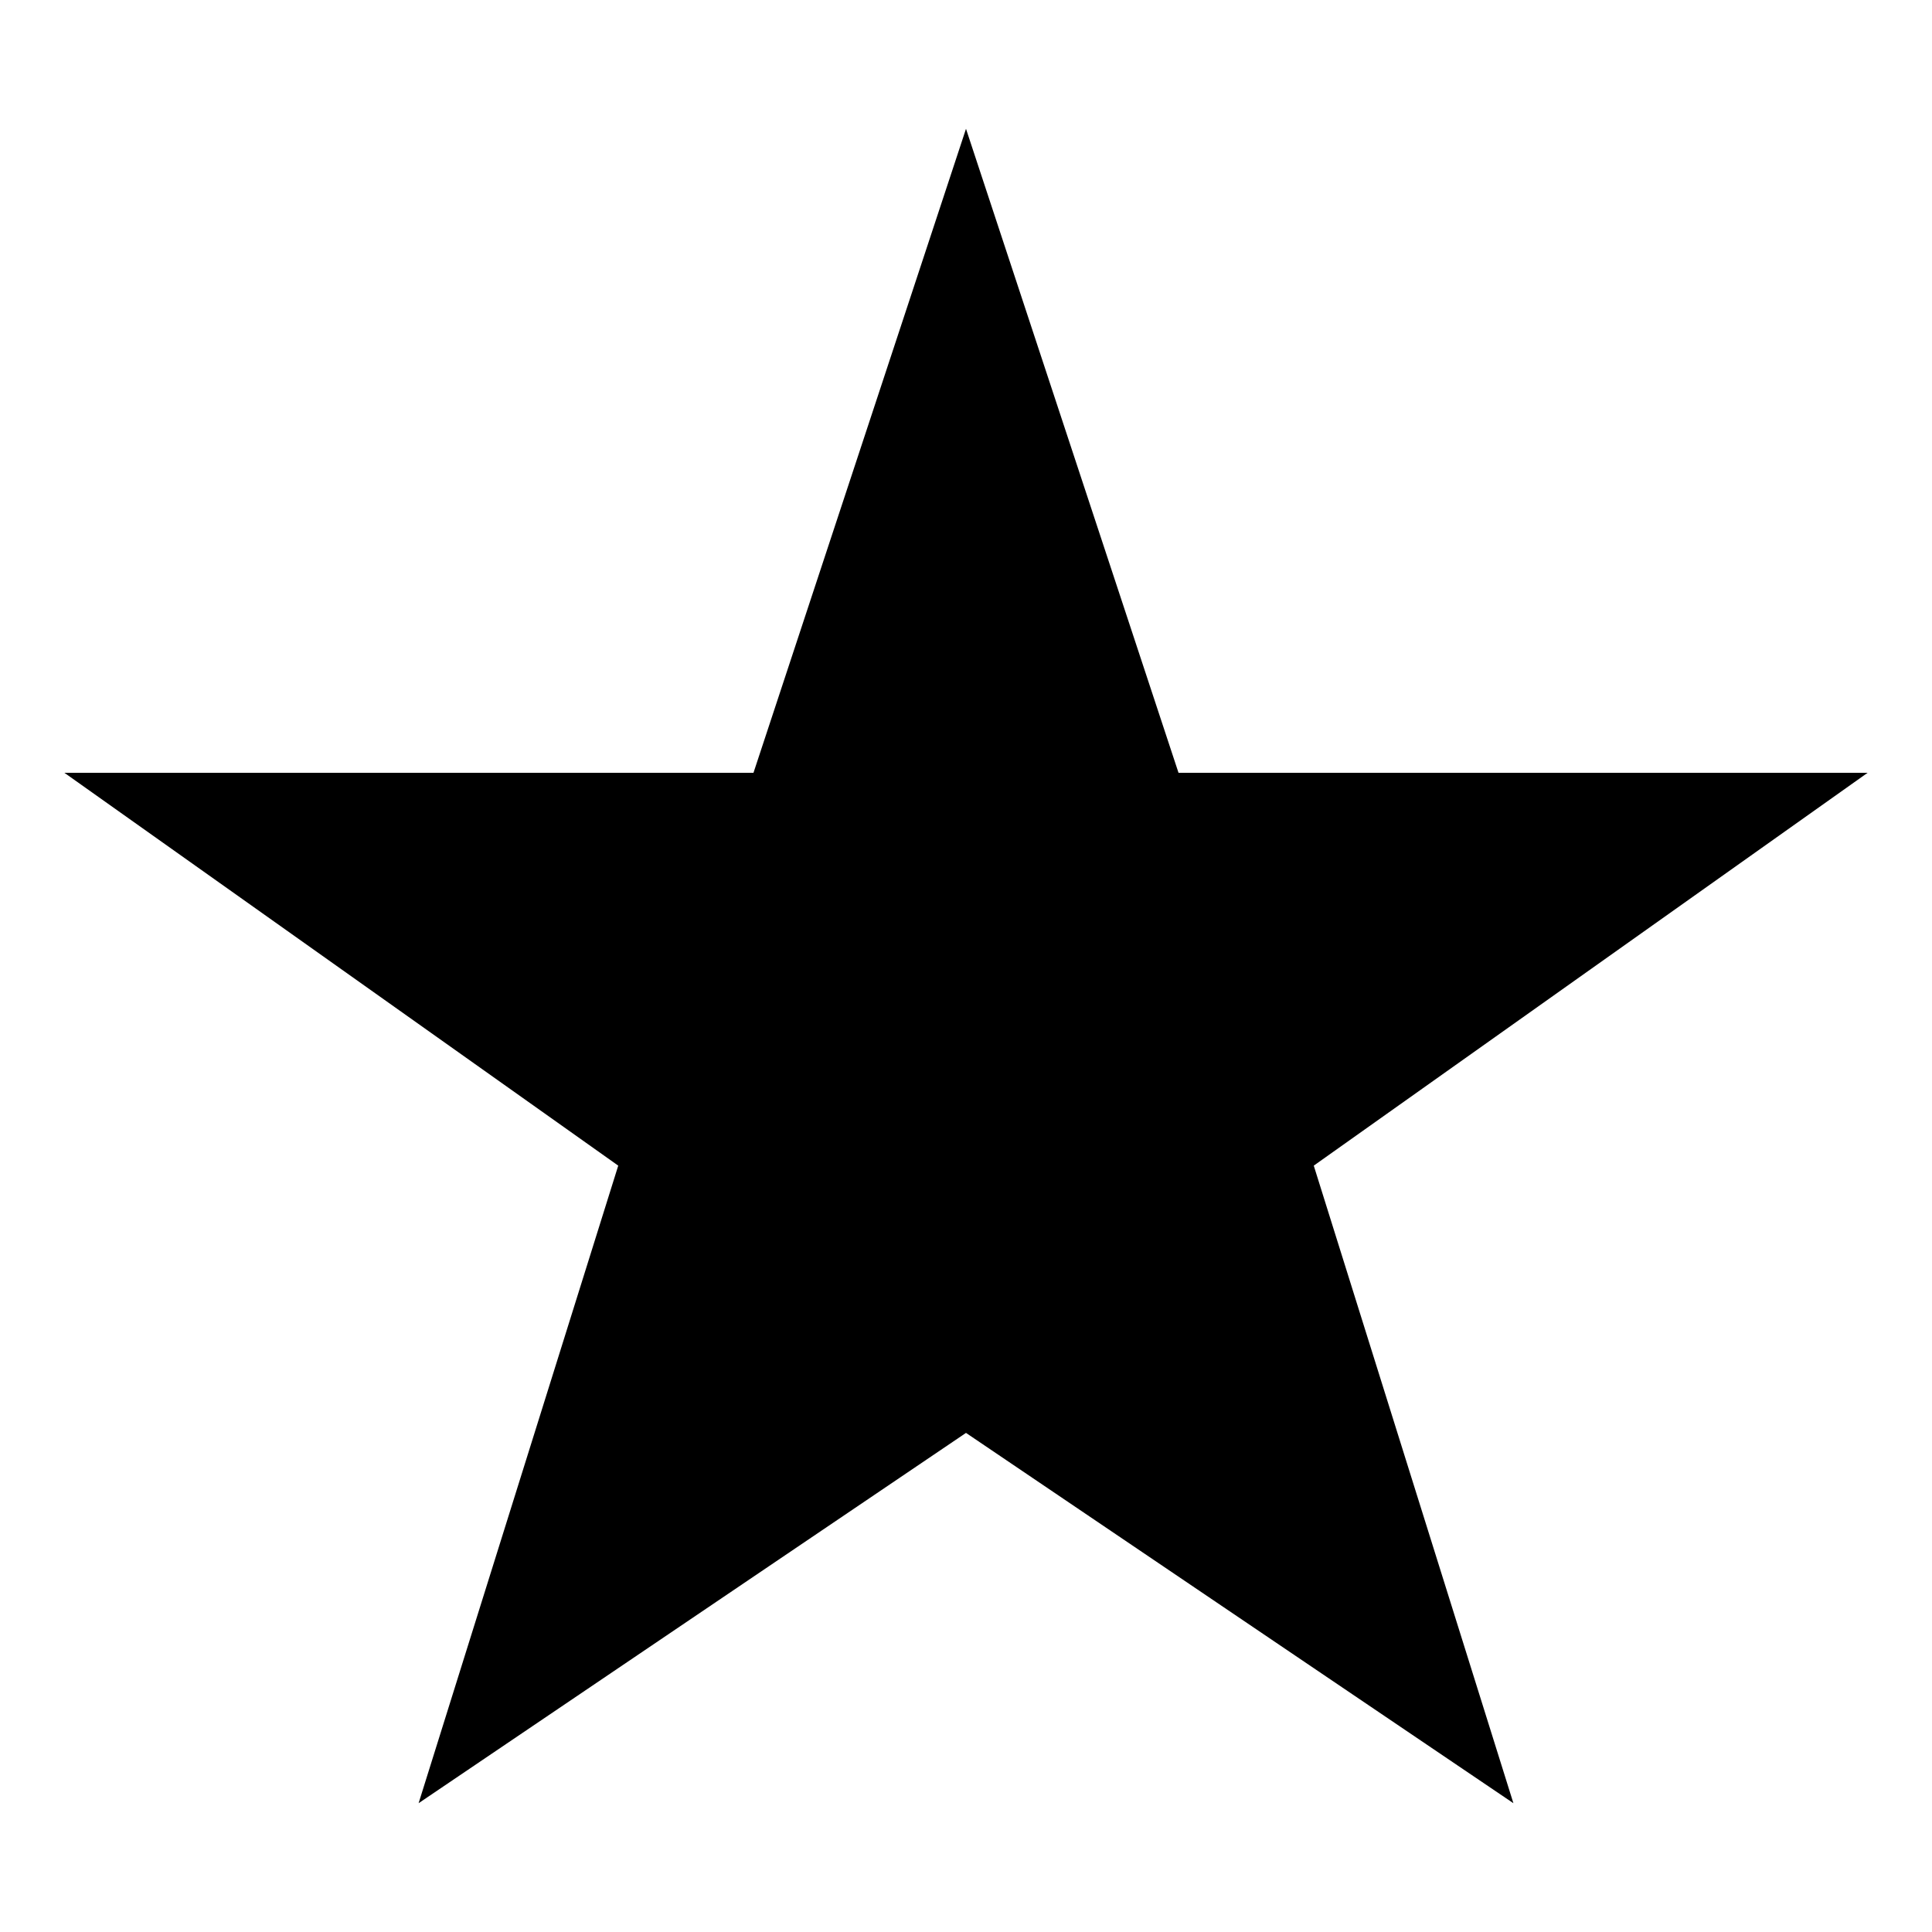 <?xml version="1.0" encoding="utf-8"?>
<!-- Generator: Adobe Illustrator 18.1.1, SVG Export Plug-In . SVG Version: 6.00 Build 0)  -->
<!DOCTYPE svg PUBLIC "-//W3C//DTD SVG 1.1//EN" "http://www.w3.org/Graphics/SVG/1.1/DTD/svg11.dtd">
<svg version="1.1" id="Layer_1" xmlns="http://www.w3.org/2000/svg" xmlns:xlink="http://www.w3.org/1999/xlink" x="0px" y="0px"
	 viewBox="0 0 60 60" enable-background="new 0 0 60 60" xml:space="preserve">
<g id="_x37_26-star-selected_x40_2x.png">
	<g>
		<polygon points="58,24 36.6,24 30,4 23.4,24 2,24 19.2,36.2 13,56 30,44.5 47,56 40.8,36.2 		"/>
	</g>
</g>
</svg>
